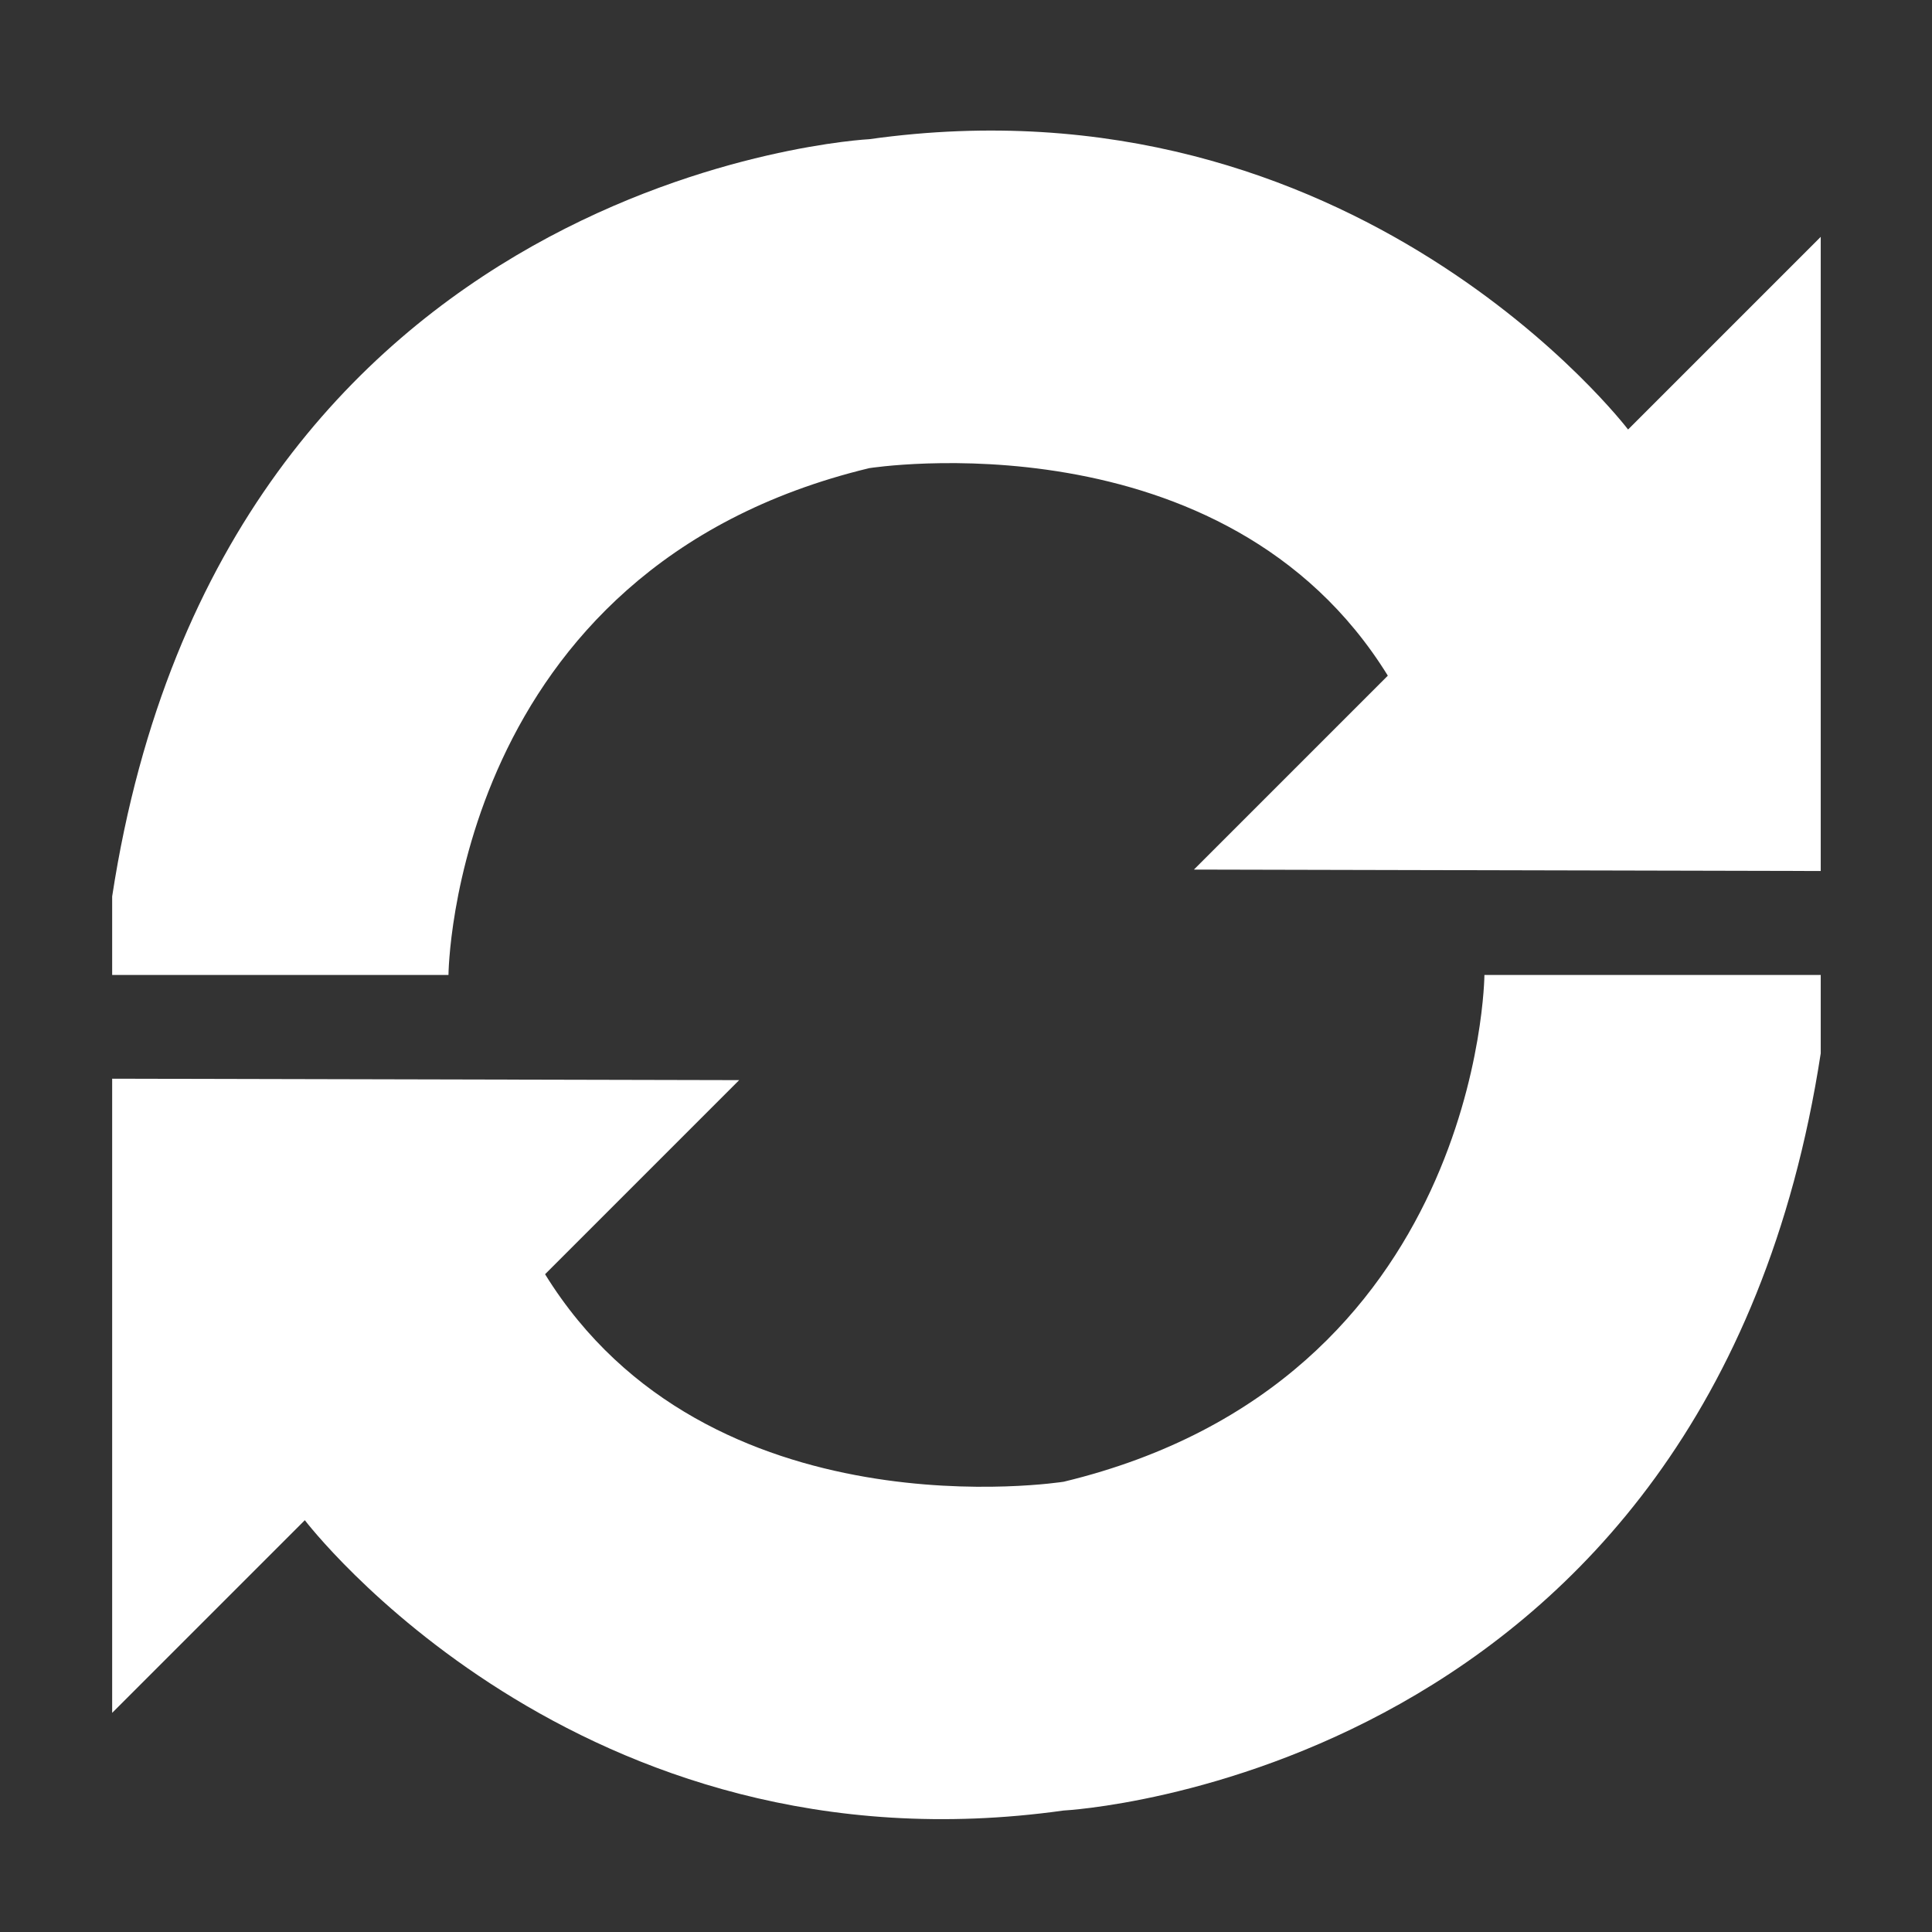 <?xml version="1.0" encoding="utf-8"?>
<!-- Generator: Adobe Illustrator 22.1.0, SVG Export Plug-In . SVG Version: 6.00 Build 0)  -->
<svg version="1.1" id="Layer_1" xmlns="http://www.w3.org/2000/svg" xmlns:xlink="http://www.w3.org/1999/xlink" x="0px" y="0px"
	 viewBox="0 0 1080 1080" style="enable-background:new 0 0 1080 1080;" xml:space="preserve">
<rect x="0" y="0" width="1080" height="1080" fill="#333333" stroke="none"/>
<style type="text/css">
	.st0{fill:#FFFFFF;}
</style>
<path class="st0" d="M62.7,603v354.5l107.7-107.7c0,0,152.4,200.4,424.1,162.3c0,0,361.1-18.2,423.3-423.3V545h-188
	c0,0-1.7,227-235.2,283.3c0,0-198.8,31.5-289.9-116l108.5-108.5L62.7,603z"/>
<path class="st0" d="M1017.8,486.9V132.4L910.1,240.1c0,0-152.4-200.4-424.1-162.3c0,0-361.1,18.2-423.3,423.3v43.9h188
	c0,0,1.7-227,235.2-283.3c0,0,198.8-31.5,289.9,116L667.4,486.1L1017.8,486.9z"/>
</svg>
